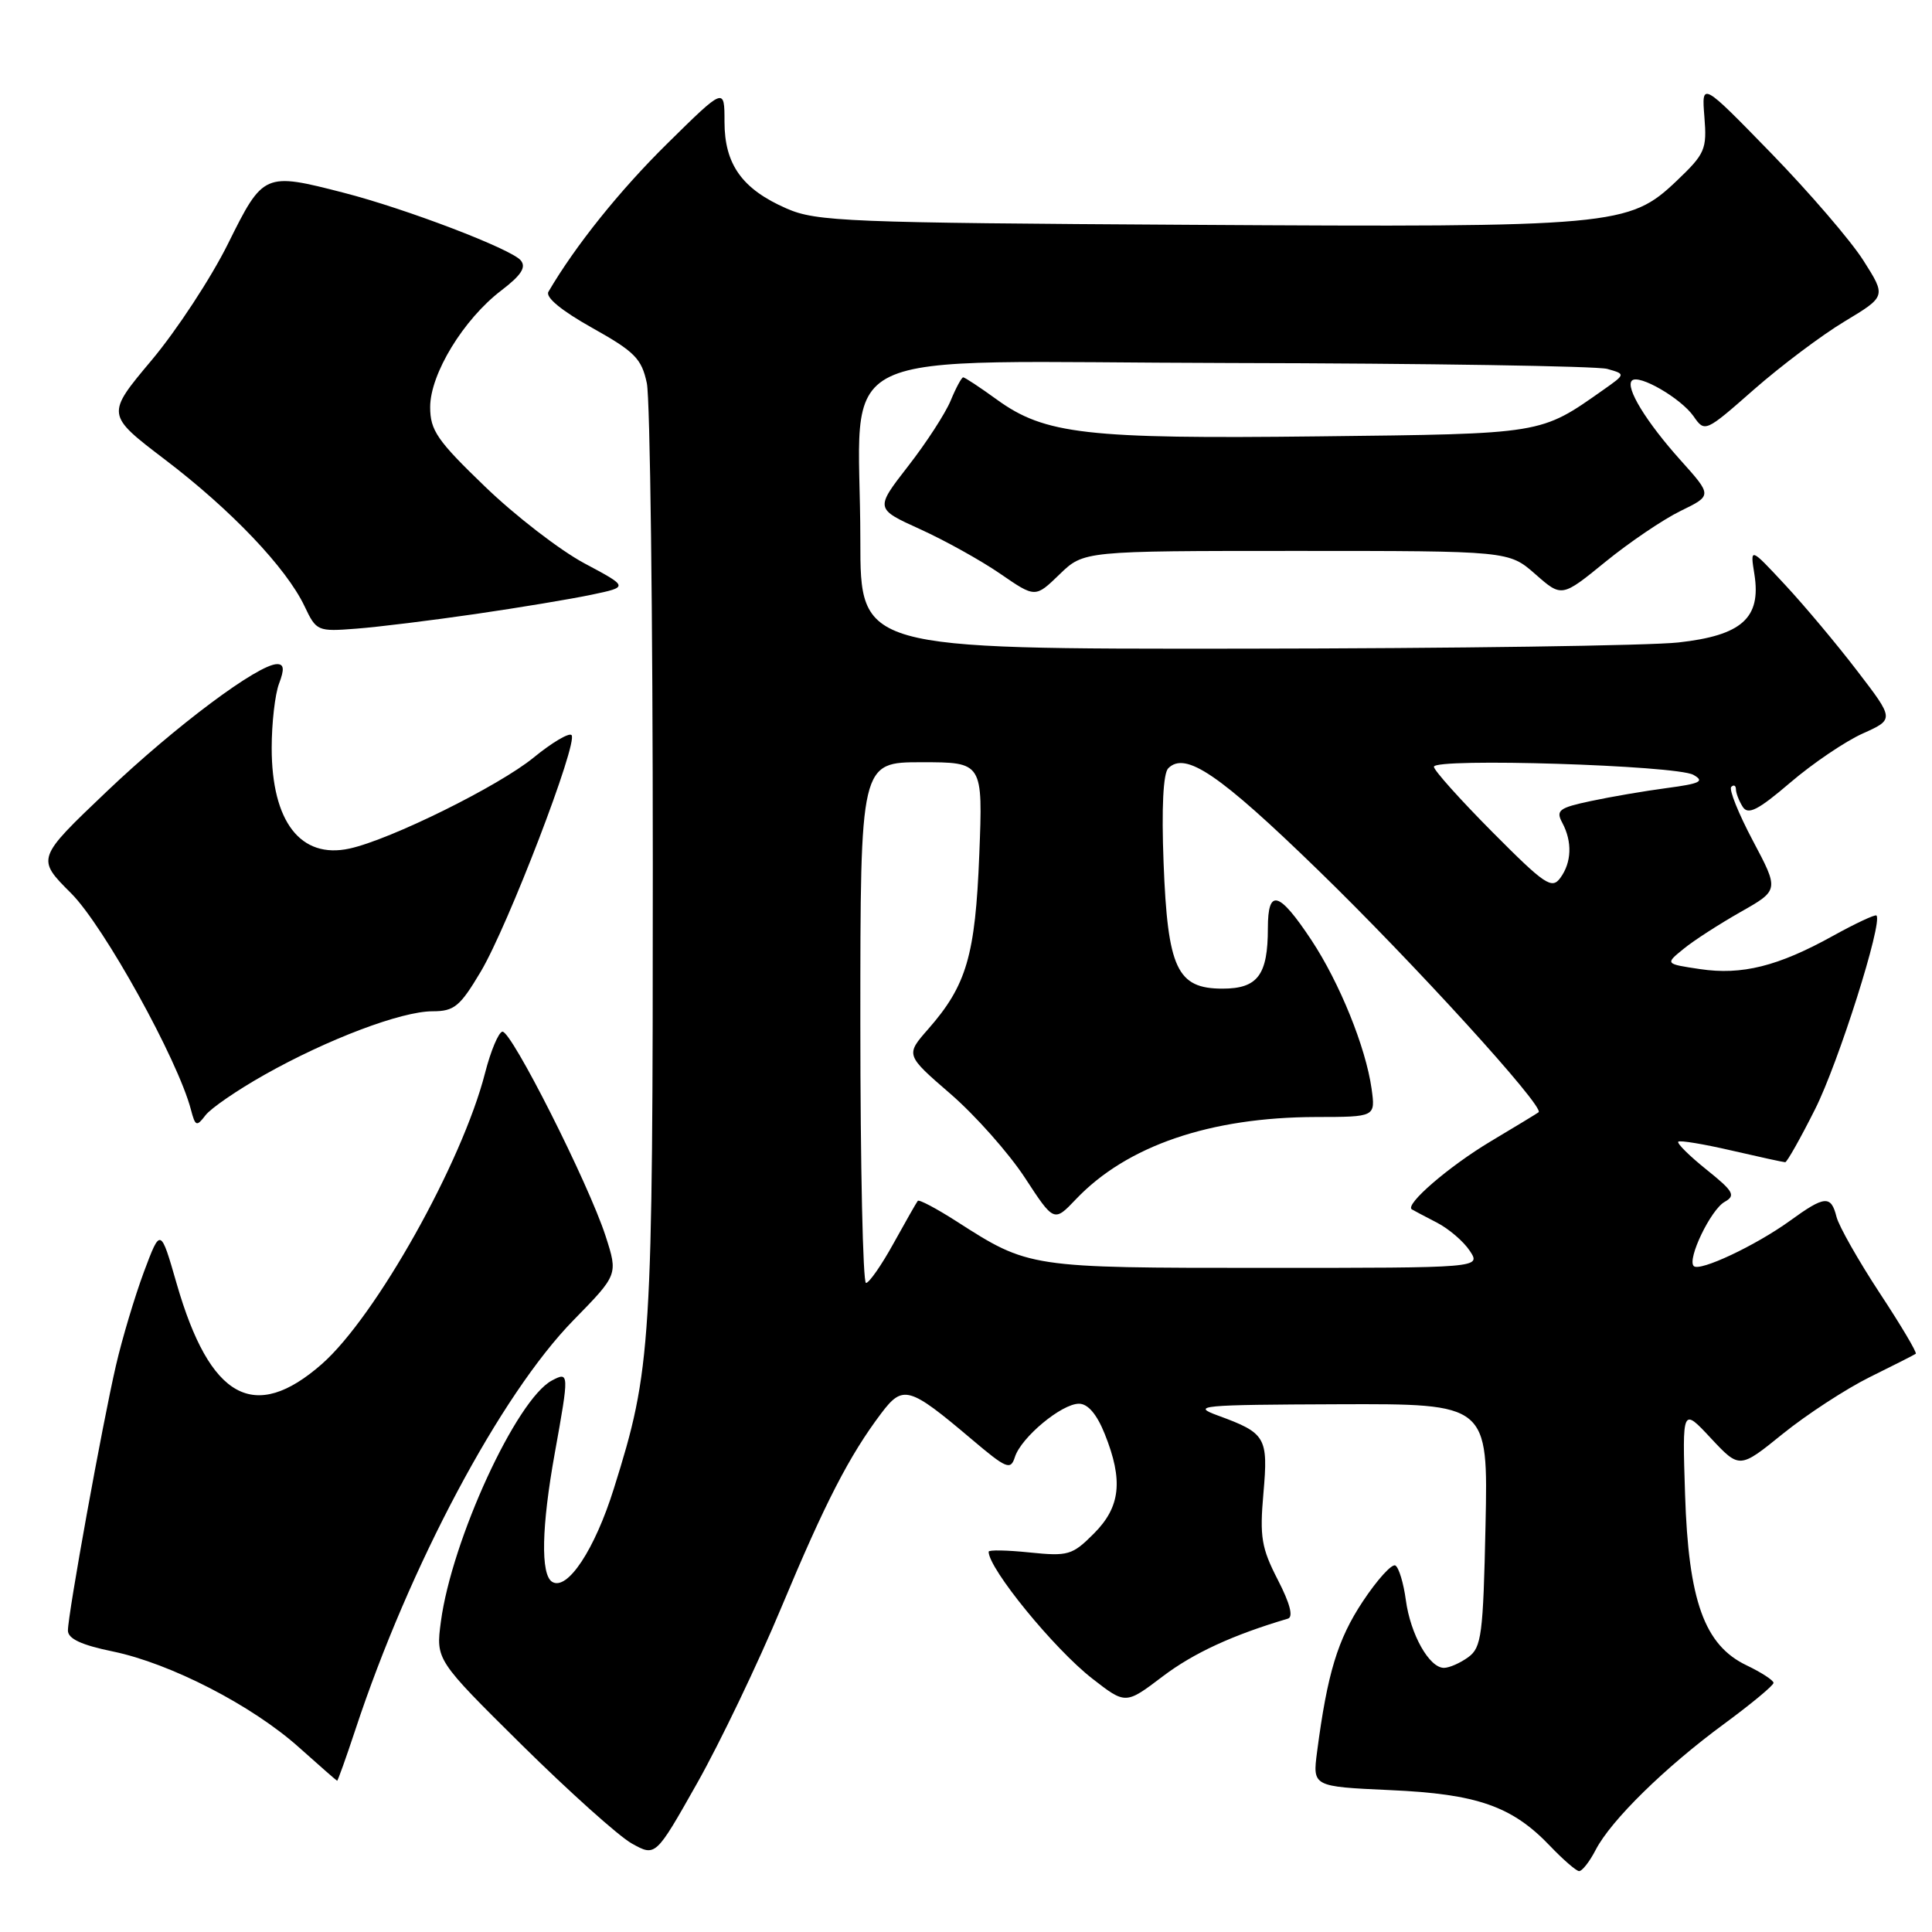 <?xml version="1.0" encoding="UTF-8" standalone="no"?>
<!DOCTYPE svg PUBLIC "-//W3C//DTD SVG 1.1//EN" "http://www.w3.org/Graphics/SVG/1.1/DTD/svg11.dtd" >
<svg xmlns="http://www.w3.org/2000/svg" xmlns:xlink="http://www.w3.org/1999/xlink" version="1.1" viewBox="0 0 256 256">
 <g >
 <path fill="currentColor"
d=" M 211.44 245.11 C 213.47 241.19 220.64 234.16 228.50 228.39 C 232.07 225.76 235.00 223.33 235.00 222.99 C 235.00 222.65 233.40 221.61 231.44 220.67 C 225.84 218.00 223.73 212.12 223.28 198.00 C 222.91 186.50 222.91 186.50 226.70 190.57 C 230.50 194.63 230.50 194.63 236.24 189.98 C 239.40 187.43 244.58 184.05 247.74 182.48 C 250.91 180.92 253.66 179.52 253.85 179.38 C 254.04 179.24 251.89 175.61 249.06 171.32 C 246.24 167.02 243.67 162.49 243.35 161.25 C 242.62 158.34 241.79 158.41 237.15 161.78 C 232.62 165.05 225.21 168.54 224.43 167.76 C 223.52 166.86 226.69 160.27 228.53 159.25 C 230.02 158.41 229.71 157.86 226.12 154.98 C 223.85 153.16 222.17 151.49 222.38 151.28 C 222.59 151.07 225.77 151.60 229.44 152.45 C 233.12 153.30 236.32 154.00 236.55 154.00 C 236.78 154.00 238.57 150.84 240.51 146.97 C 243.60 140.84 249.51 122.18 248.64 121.31 C 248.47 121.14 245.89 122.34 242.91 123.99 C 235.61 128.04 230.80 129.24 225.26 128.41 C 220.63 127.72 220.63 127.72 223.07 125.74 C 224.40 124.64 227.81 122.45 230.62 120.85 C 235.74 117.95 235.74 117.95 232.27 111.41 C 230.36 107.81 229.07 104.60 229.40 104.27 C 229.73 103.94 230.01 104.08 230.02 104.58 C 230.02 105.09 230.43 106.13 230.92 106.91 C 231.63 108.02 232.94 107.36 237.23 103.69 C 240.21 101.14 244.53 98.22 246.83 97.19 C 251.01 95.31 251.01 95.31 246.10 88.91 C 243.40 85.38 239.10 80.25 236.54 77.50 C 231.89 72.50 231.89 72.50 232.47 76.11 C 233.38 81.89 230.81 84.20 222.39 85.13 C 218.60 85.55 192.66 85.92 164.75 85.95 C 114.00 86.00 114.00 86.00 114.00 71.64 C 114.00 45.18 108.17 47.99 162.89 48.10 C 189.07 48.15 211.61 48.51 212.96 48.88 C 215.41 49.57 215.41 49.57 212.46 51.65 C 204.05 57.57 204.62 57.48 174.75 57.82 C 143.92 58.18 138.44 57.55 132.08 52.94 C 129.85 51.32 127.84 50.00 127.63 50.00 C 127.42 50.00 126.67 51.38 125.97 53.08 C 125.27 54.77 122.73 58.69 120.32 61.78 C 115.95 67.41 115.95 67.41 121.92 70.12 C 125.20 71.61 129.97 74.26 132.53 76.02 C 137.18 79.22 137.18 79.22 140.39 76.11 C 143.60 73.00 143.60 73.00 171.76 73.00 C 199.93 73.00 199.93 73.00 203.44 76.08 C 206.94 79.16 206.94 79.16 212.72 74.45 C 215.90 71.86 220.39 68.82 222.69 67.70 C 226.88 65.66 226.88 65.66 222.69 60.99 C 218.13 55.91 215.33 51.33 216.24 50.43 C 217.14 49.53 222.72 52.76 224.40 55.15 C 225.90 57.31 225.95 57.29 232.41 51.61 C 235.99 48.47 241.39 44.41 244.42 42.59 C 249.93 39.27 249.93 39.27 246.91 34.52 C 245.26 31.91 239.75 25.51 234.69 20.30 C 225.47 10.83 225.47 10.83 225.84 15.47 C 226.19 19.80 225.94 20.37 222.15 23.98 C 215.86 29.96 213.99 30.13 157.88 29.79 C 112.25 29.52 108.18 29.36 104.23 27.63 C 98.34 25.06 96.00 21.79 96.00 16.14 C 96.00 11.55 96.00 11.55 88.41 19.03 C 82.11 25.24 76.23 32.57 72.67 38.66 C 72.24 39.39 74.41 41.17 78.46 43.44 C 84.11 46.60 85.02 47.52 85.71 50.78 C 86.14 52.82 86.50 81.50 86.50 114.50 C 86.50 178.59 86.33 181.34 81.34 197.24 C 78.81 205.34 75.17 210.84 73.16 209.60 C 71.62 208.64 71.75 202.29 73.52 192.50 C 75.43 181.91 75.42 181.71 73.12 182.93 C 68.42 185.45 59.86 204.06 58.42 214.87 C 57.75 219.94 57.75 219.94 69.15 231.22 C 75.43 237.42 81.98 243.30 83.71 244.27 C 86.87 246.03 86.87 246.03 92.38 236.27 C 95.41 230.90 100.43 220.43 103.53 213.00 C 109.33 199.11 112.53 192.89 116.77 187.27 C 119.64 183.47 120.46 183.70 128.68 190.65 C 133.39 194.64 133.91 194.85 134.48 193.06 C 135.31 190.46 140.67 186.00 142.97 186.00 C 144.15 186.00 145.34 187.39 146.39 190.02 C 148.86 196.18 148.47 199.68 144.94 203.21 C 142.09 206.07 141.53 206.23 136.44 205.71 C 133.45 205.40 131.00 205.35 131.00 205.61 C 131.00 207.86 139.67 218.48 144.73 222.42 C 149.15 225.86 149.15 225.86 154.08 222.12 C 158.18 219.02 163.35 216.64 170.65 214.48 C 171.40 214.26 170.94 212.48 169.31 209.32 C 167.15 205.12 166.90 203.65 167.41 197.87 C 168.06 190.44 167.74 189.89 161.39 187.57 C 157.79 186.25 158.96 186.14 177.34 186.07 C 197.18 186.00 197.18 186.00 196.84 202.08 C 196.53 216.63 196.31 218.30 194.56 219.58 C 193.49 220.36 192.04 221.00 191.33 221.00 C 189.38 221.00 186.89 216.56 186.28 212.01 C 185.98 209.78 185.36 207.72 184.90 207.44 C 184.44 207.16 182.50 209.30 180.57 212.21 C 177.24 217.24 175.88 221.73 174.52 232.12 C 173.92 236.73 173.92 236.73 184.21 237.20 C 195.75 237.71 200.37 239.33 205.41 244.62 C 207.11 246.40 208.83 247.89 209.22 247.93 C 209.62 247.97 210.62 246.70 211.44 245.11 Z  M 47.07 229.25 C 54.24 207.52 66.34 184.79 75.99 174.93 C 81.89 168.90 81.89 168.90 80.25 163.80 C 77.98 156.79 67.71 136.45 66.56 136.70 C 66.05 136.81 65.02 139.26 64.28 142.15 C 61.24 154.05 49.79 174.46 42.65 180.74 C 33.69 188.60 27.82 185.36 23.42 170.13 C 21.27 162.66 21.27 162.66 19.07 168.53 C 17.87 171.76 16.19 177.35 15.36 180.95 C 13.56 188.72 9.01 213.83 9.00 216.05 C 9.00 217.14 10.77 217.97 14.96 218.83 C 22.60 220.41 33.43 225.99 39.63 231.55 C 42.31 233.95 44.58 235.93 44.67 235.96 C 44.76 235.98 45.84 232.96 47.07 229.25 Z  M 35.00 142.44 C 43.40 137.70 53.18 134.00 57.31 134.00 C 60.19 134.00 60.95 133.37 63.70 128.75 C 67.31 122.69 76.66 98.32 75.73 97.40 C 75.39 97.06 73.13 98.40 70.71 100.38 C 66.09 104.16 51.75 111.25 46.31 112.44 C 39.84 113.85 36.00 108.89 36.00 99.11 C 36.00 95.82 36.44 91.98 36.98 90.57 C 37.70 88.67 37.63 88.00 36.72 88.00 C 34.23 88.00 23.26 96.20 14.16 104.86 C 4.81 113.76 4.81 113.76 9.44 118.38 C 13.77 122.72 23.57 140.42 25.30 147.04 C 25.88 149.25 26.05 149.32 27.22 147.79 C 27.92 146.86 31.42 144.46 35.00 142.44 Z  M 63.00 81.36 C 68.78 80.52 75.70 79.37 78.40 78.80 C 83.30 77.77 83.30 77.77 77.43 74.64 C 74.20 72.91 68.28 68.35 64.28 64.49 C 57.93 58.38 57.00 57.03 57.00 53.94 C 57.00 49.55 61.42 42.31 66.41 38.50 C 69.07 36.47 69.76 35.41 69.00 34.50 C 67.75 32.99 53.80 27.66 45.54 25.54 C 35.02 22.83 34.88 22.89 30.23 32.26 C 27.98 36.81 23.41 43.77 20.09 47.73 C 14.04 54.94 14.04 54.94 21.85 60.89 C 30.64 67.57 37.94 75.25 40.35 80.32 C 41.92 83.64 42.07 83.70 47.23 83.30 C 50.13 83.08 57.22 82.20 63.00 81.36 Z  M 114.00 135.50 C 114.00 101.00 114.00 101.00 122.12 101.00 C 130.24 101.00 130.24 101.00 129.76 113.25 C 129.23 126.62 128.08 130.56 122.99 136.36 C 119.98 139.79 119.98 139.79 125.96 144.96 C 129.25 147.81 133.67 152.80 135.80 156.05 C 139.66 161.96 139.66 161.96 142.58 158.89 C 149.31 151.82 160.35 148.04 174.38 148.01 C 182.26 148.00 182.26 148.00 181.74 144.25 C 180.97 138.77 177.50 130.21 173.77 124.57 C 169.46 118.07 168.00 117.67 168.00 122.98 C 168.00 129.20 166.65 131.00 161.99 131.00 C 155.96 131.00 154.72 128.35 154.18 114.31 C 153.90 107.03 154.13 102.47 154.80 101.80 C 157.07 99.53 161.53 102.55 174.63 115.27 C 187.28 127.55 204.73 146.71 203.87 147.38 C 203.67 147.54 200.80 149.28 197.50 151.25 C 191.97 154.56 186.08 159.64 187.08 160.25 C 187.31 160.39 188.80 161.18 190.39 162.00 C 191.98 162.82 193.95 164.51 194.76 165.75 C 196.24 168.00 196.24 168.00 167.59 168.00 C 136.34 168.00 136.35 168.00 126.72 161.82 C 124.08 160.13 121.78 158.91 121.61 159.12 C 121.44 159.33 120.00 161.86 118.40 164.75 C 116.81 167.64 115.16 170.00 114.75 170.00 C 114.34 170.00 114.00 154.47 114.00 135.50 Z  M 197.75 110.25 C 193.49 105.96 190.00 102.07 190.00 101.60 C 190.00 100.40 222.10 101.40 224.38 102.67 C 225.91 103.53 225.30 103.83 220.87 104.42 C 217.92 104.81 213.37 105.59 210.76 106.15 C 206.57 107.04 206.13 107.38 207.01 109.02 C 208.35 111.53 208.26 114.27 206.75 116.33 C 205.62 117.87 204.70 117.24 197.75 110.25 Z "/>
</g>
</svg>